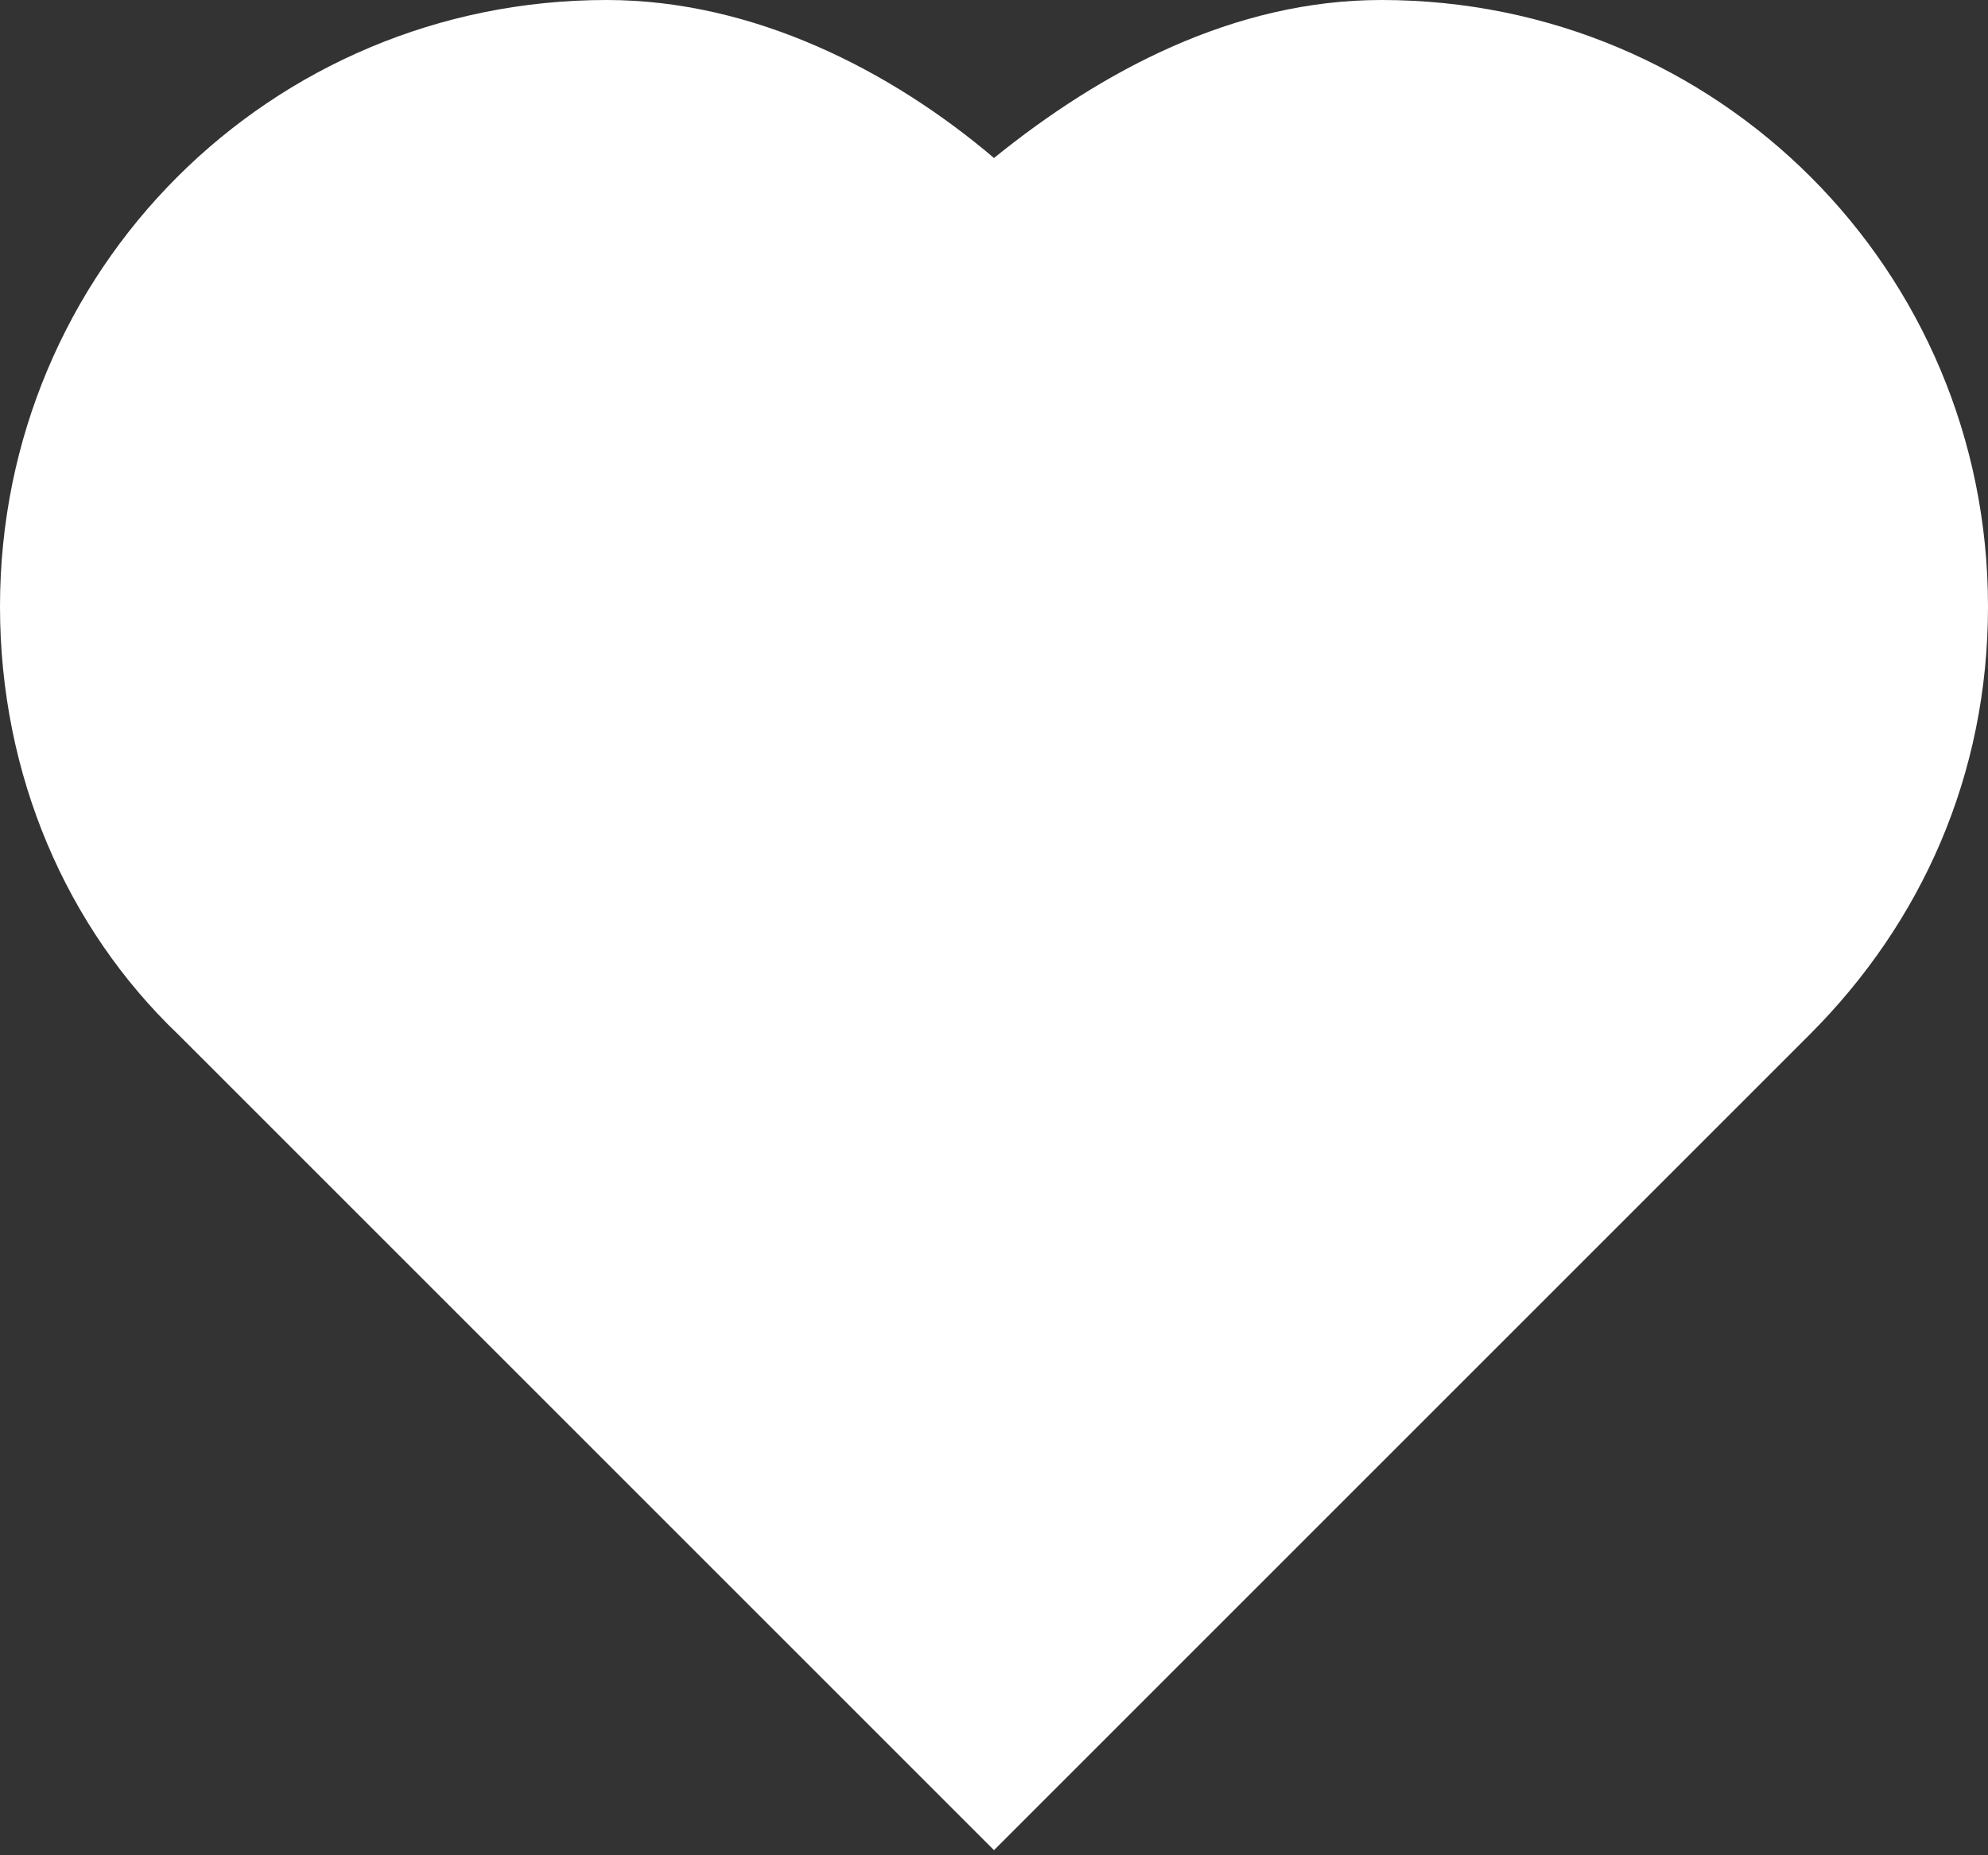 <?xml version="1.0" encoding="utf-8"?>
<!-- Generator: Adobe Illustrator 18.1.0, SVG Export Plug-In . SVG Version: 6.00 Build 0)  -->
<svg version="1.1" id="Layer_1" xmlns="http://www.w3.org/2000/svg" xmlns:xlink="http://www.w3.org/1999/xlink" x="0px" y="0px"
	 viewBox="0 0 39 36.4" enable-background="new 0 0 39 36.4" xml:space="preserve">
<rect x="0" y="0" width="39" height="36.4" fill="#333333" stroke="none"/>
<path fill="#fff" d="M27.1,0c-2.9,0-5.5,1.4-7.6,3.1C17.5,1.4,14.8,0,11.9,0C5.3,0,0,5.3,0,11.9c0,3.3,1.3,6.3,3.5,8.4l16,16l0,0
	l0,0l0,0l0,0l16-16c2.2-2.2,3.5-5.1,3.5-8.4C39,5.3,33.7,0,27.1,0z"/>
</svg>
